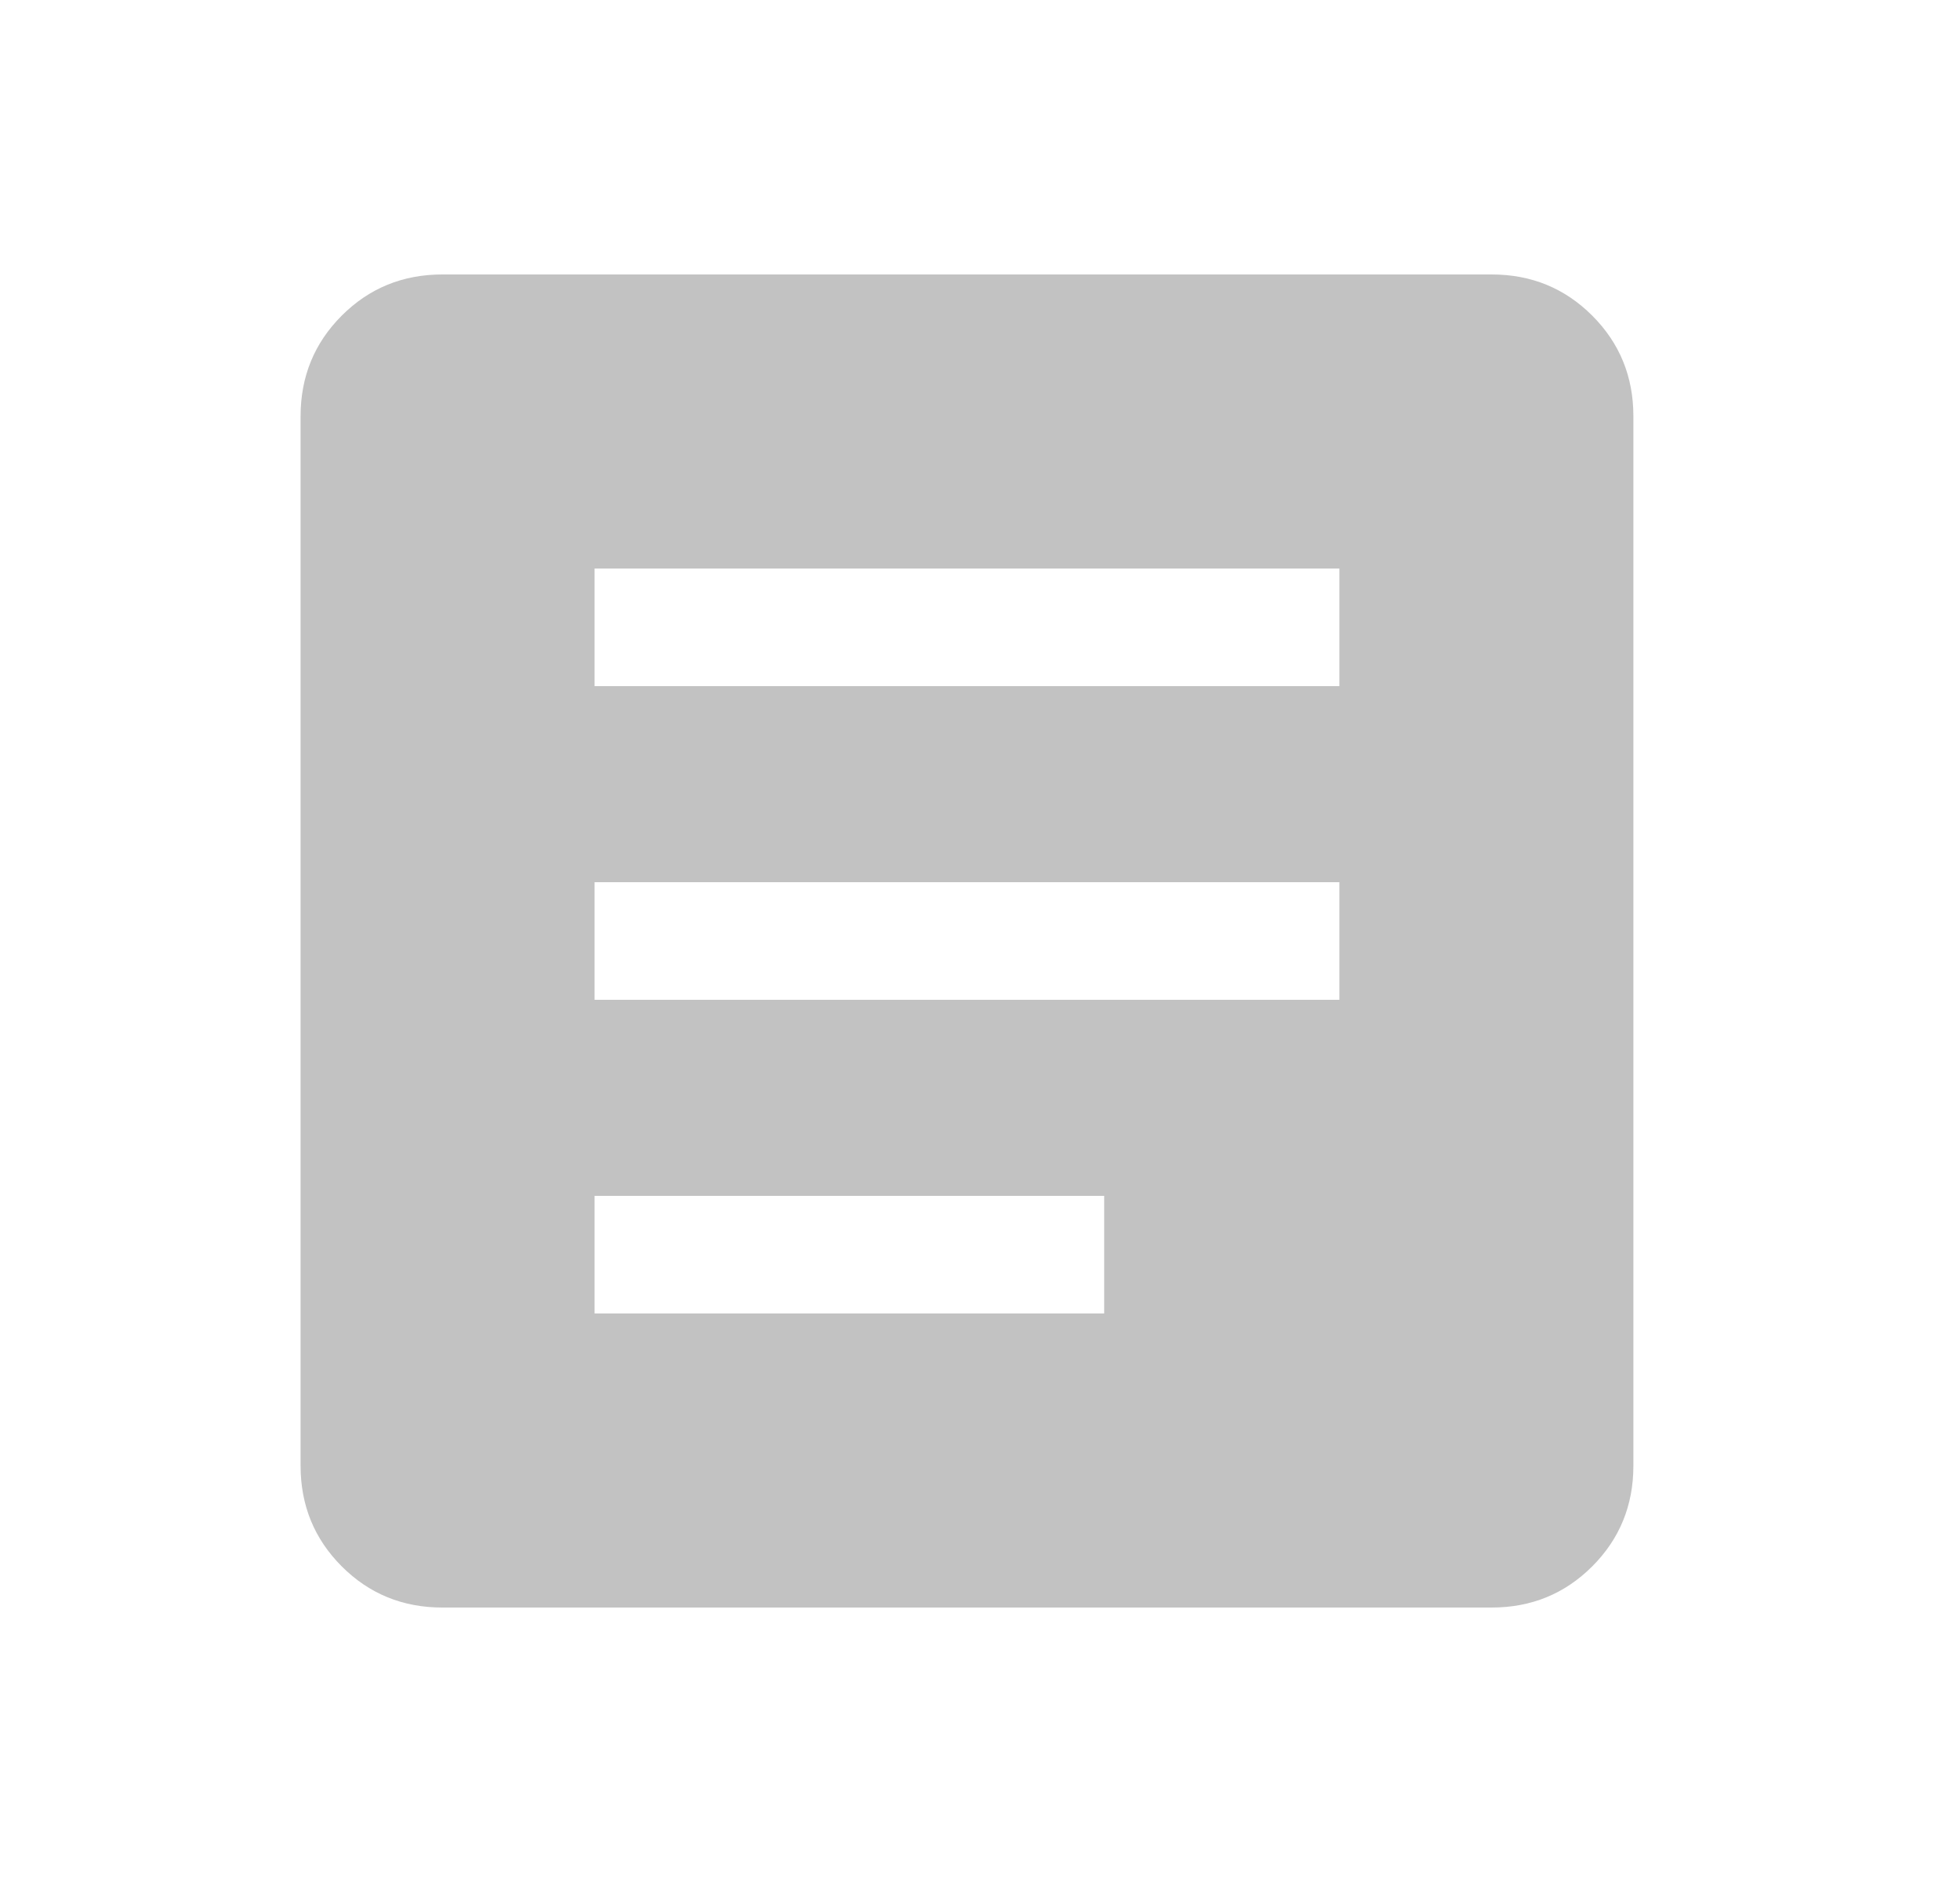 <svg xmlns="http://www.w3.org/2000/svg" width="25" height="24" viewBox="0 0 25 24" fill="none">
  <mask id="mask0_2073_40199" style="mask-type:alpha" maskUnits="userSpaceOnUse" x="0" y="0" width="25" height="24">
    <rect x="0.334" width="24" height="24" fill="#D9D9D9"/>
  </mask>
  <g mask="url(#mask0_2073_40199)">
    <path d="M5.642 20.5C5.137 20.5 4.709 20.325 4.359 19.975C4.009 19.625 3.834 19.197 3.834 18.692V5.308C3.834 4.803 4.009 4.375 4.359 4.025C4.709 3.675 5.137 3.5 5.642 3.5H19.026C19.531 3.5 19.959 3.675 20.309 4.025C20.659 4.375 20.834 4.803 20.834 5.308V18.692C20.834 19.197 20.659 19.625 20.309 19.975C19.959 20.325 19.531 20.5 19.026 20.5H5.642ZM7.584 16.75H14.084V15.25H7.584V16.75ZM7.584 12.75H17.084V11.25H7.584V12.75ZM7.584 8.75H17.084V7.25H7.584V8.75Z" fill="#C2C2C2"/>
  </g>
</svg>